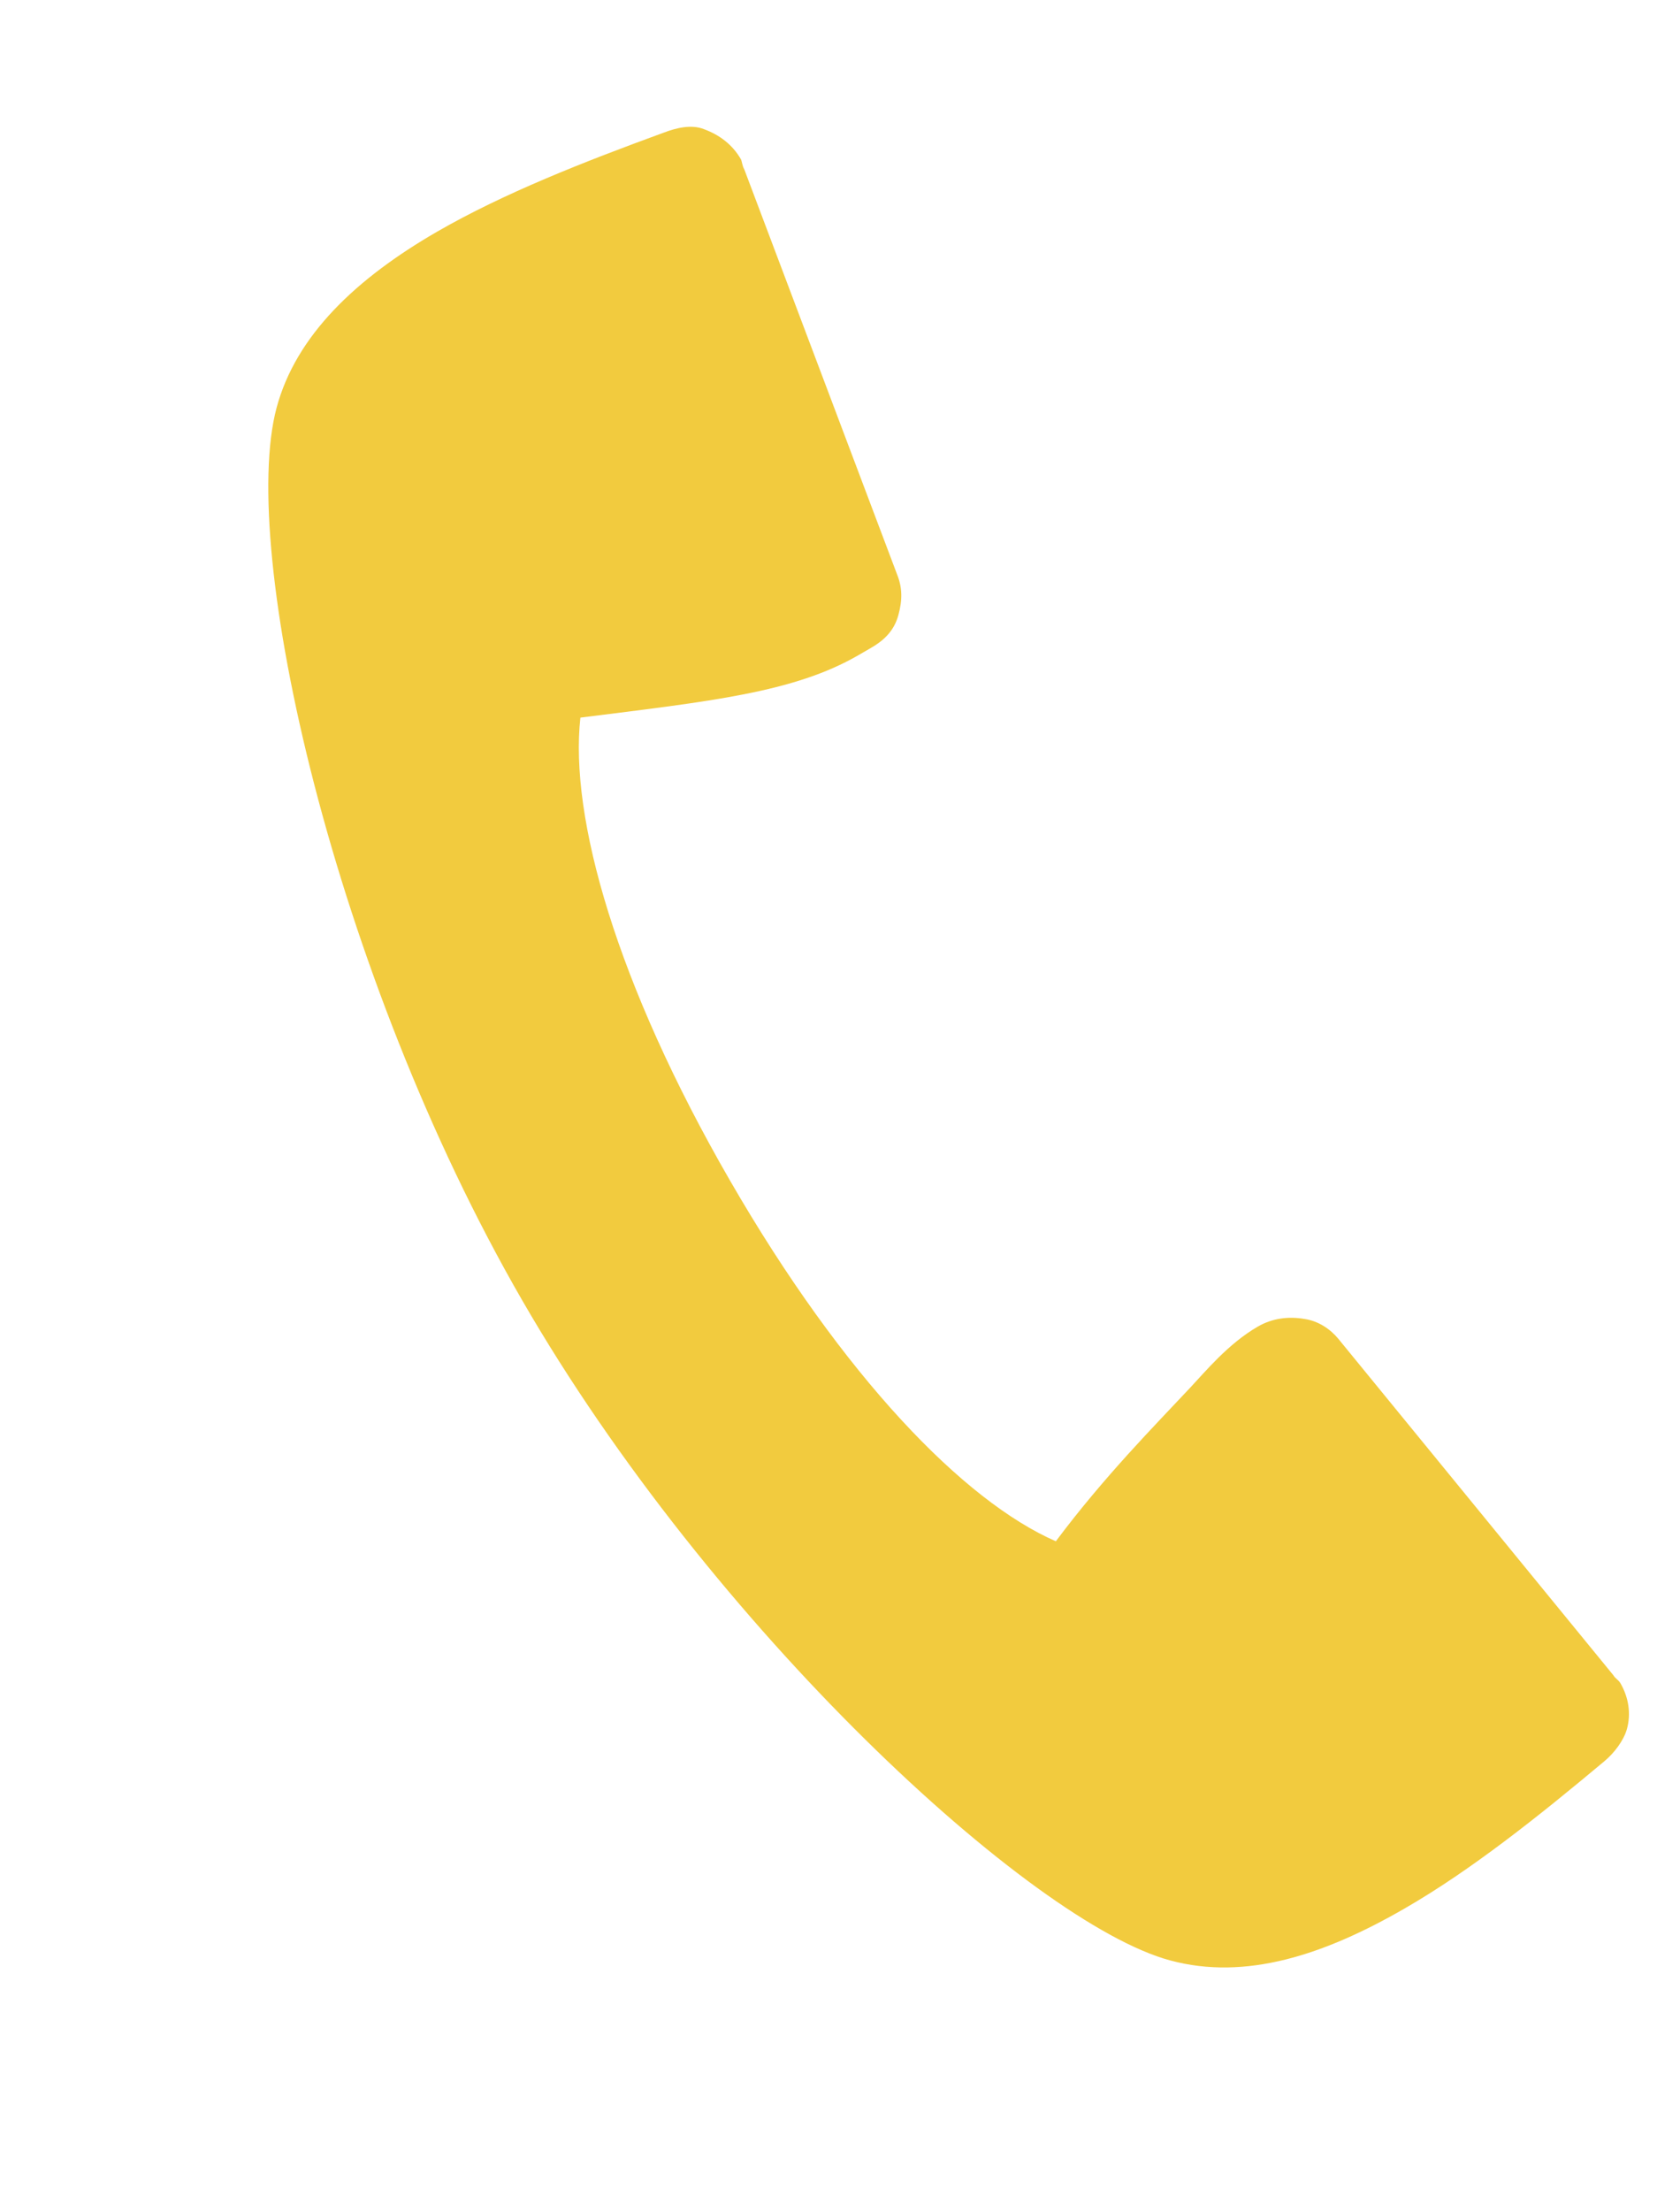 <svg width="19" height="25" viewBox="0 0 19 25" fill="none" xmlns="http://www.w3.org/2000/svg">
<path d="M15.888 21.575C14.974 22.103 14.088 22.393 13.236 22.164C11.662 21.743 8.042 18.401 5.906 14.701C3.77 11.002 2.698 6.217 3.128 4.61C3.348 3.79 4.03 3.147 4.944 2.619C5.693 2.187 6.596 1.832 7.511 1.498C7.648 1.446 7.818 1.404 7.961 1.46C8.137 1.525 8.283 1.634 8.379 1.8C8.391 1.821 8.394 1.875 8.418 1.916L10.144 6.49C10.208 6.647 10.205 6.787 10.161 6.951C10.117 7.115 10.017 7.229 9.85 7.325L9.705 7.409C8.977 7.829 8.037 7.928 6.564 8.113C6.439 9.239 6.971 11.121 8.255 13.345C9.539 15.569 10.902 16.971 11.941 17.425C12.488 16.693 13.066 16.11 13.46 15.689C13.632 15.506 13.892 15.19 14.225 14.998C14.391 14.902 14.573 14.88 14.757 14.912C14.909 14.935 15.044 15.024 15.136 15.136L18.246 18.939C18.27 18.98 18.303 18.989 18.327 19.031C18.423 19.197 18.445 19.379 18.401 19.543C18.366 19.674 18.256 19.82 18.143 19.913C17.396 20.538 16.637 21.143 15.888 21.575Z" fill="#F2CB3E"/>
</svg>

